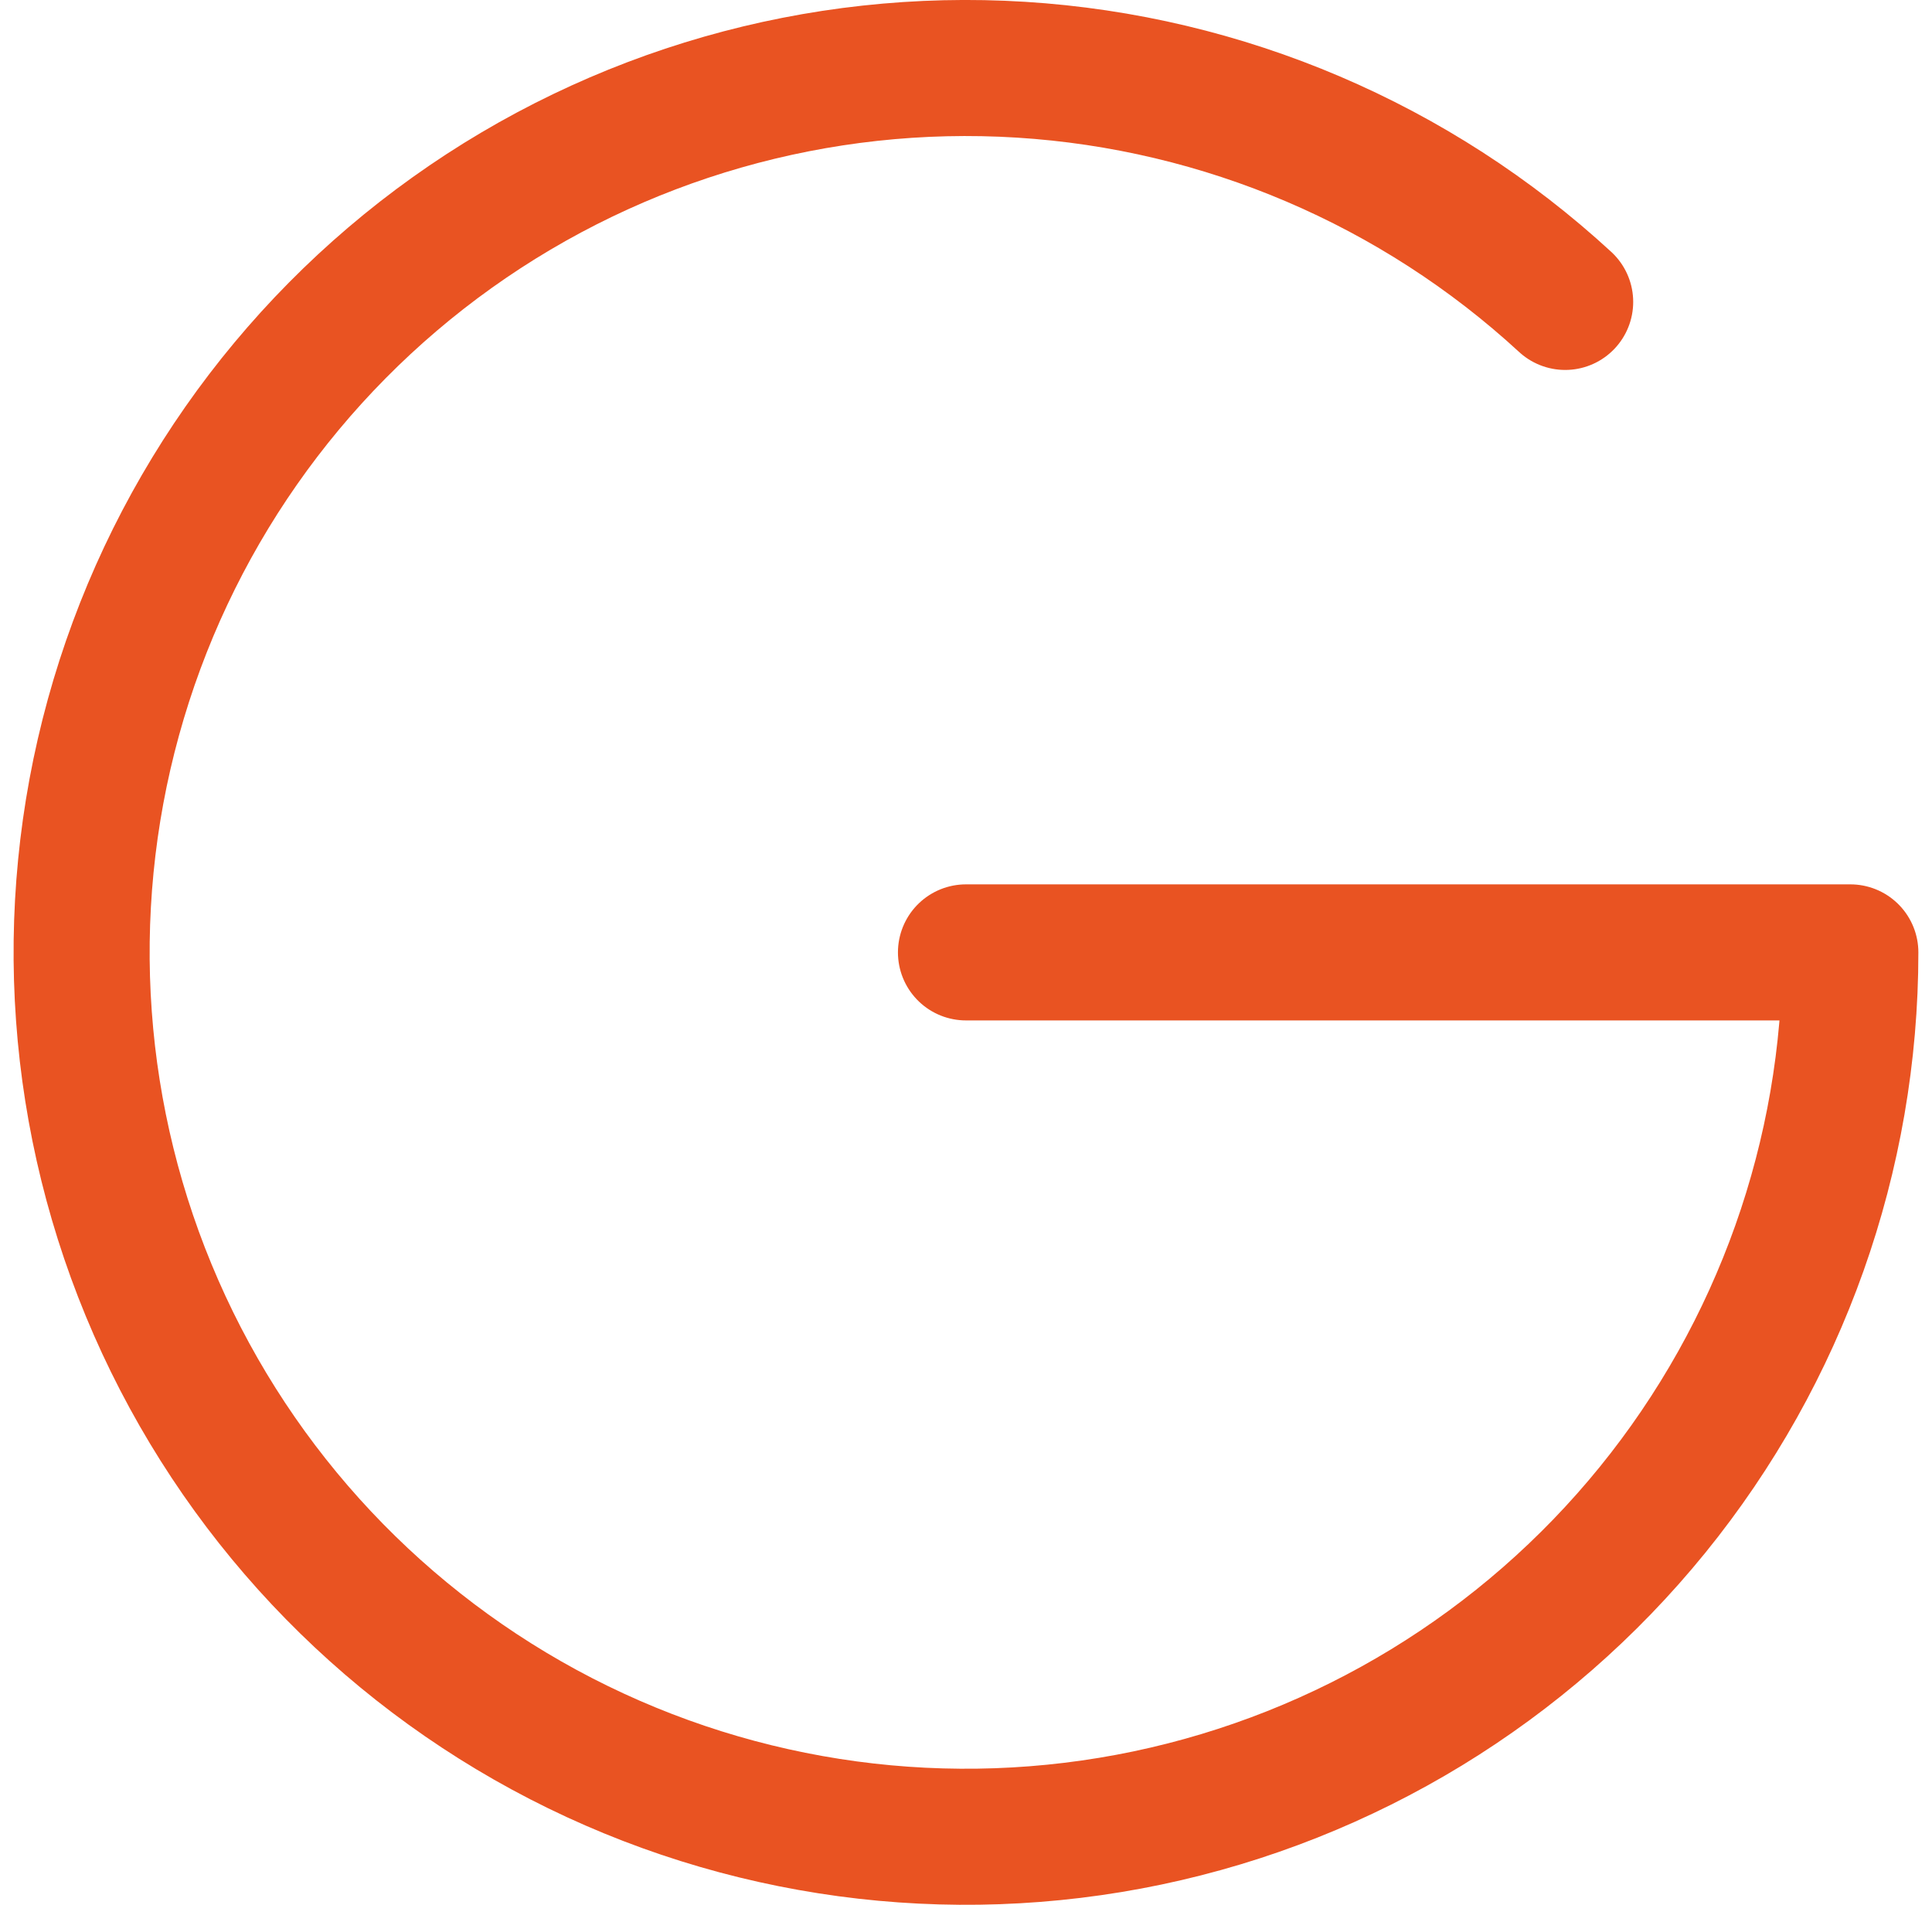 <svg width="71" height="70" viewBox="0 0 71 70" fill="none" xmlns="http://www.w3.org/2000/svg">
<path d="M57.519 11.095C52.031 6.04 44.97 3.027 37.522 2.562C30.075 2.098 22.695 4.21 16.621 8.544C10.547 12.879 6.149 19.171 4.167 26.365C2.185 33.558 2.738 41.215 5.734 48.049C8.73 54.883 13.987 60.478 20.621 63.894C27.255 67.309 34.863 68.338 42.166 66.808C49.469 65.277 56.023 61.28 60.727 55.488C65.431 49.696 67.999 42.461 67.999 34.999L35.499 34.999" stroke="#E95322" stroke-width="5" stroke-linecap="round" stroke-linejoin="round"/>
</svg>
